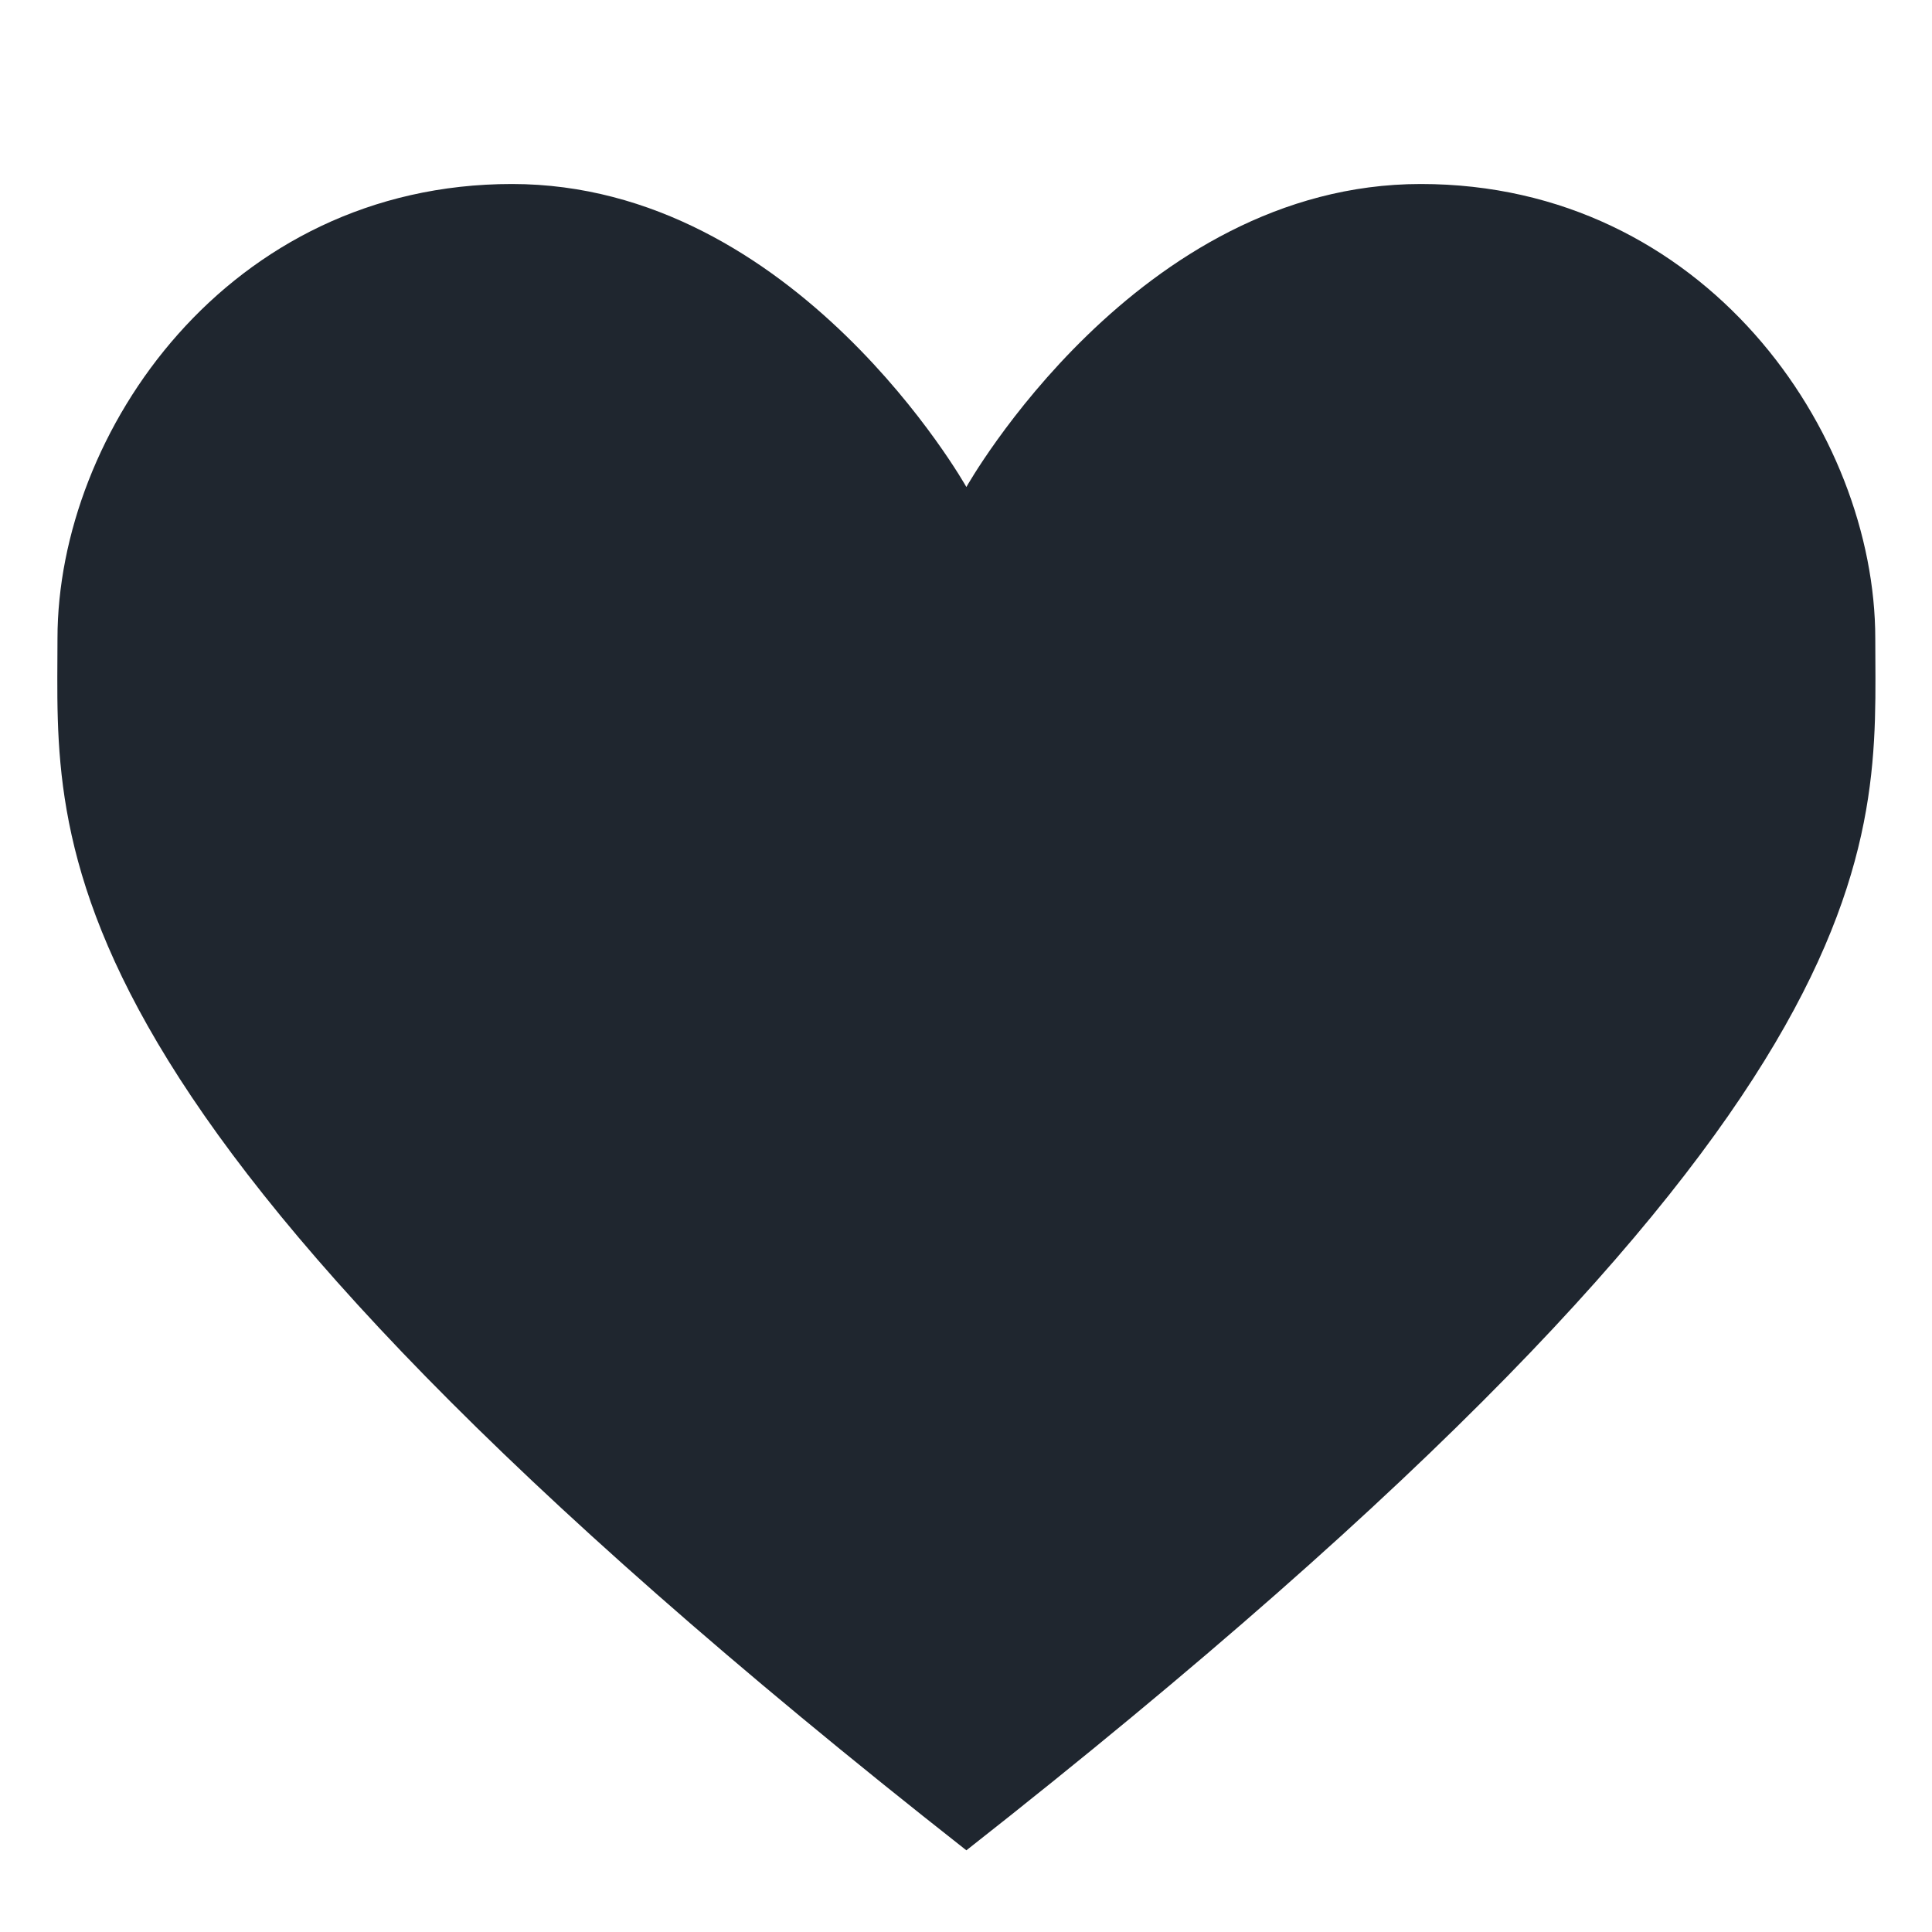 <?xml version="1.0" encoding="UTF-8" standalone="no"?>
<svg
   xmlns:dc="http://purl.org/dc/elements/1.1/"
   xmlns:cc="http://creativecommons.org/ns#"
   xmlns:rdf="http://www.w3.org/1999/02/22-rdf-syntax-ns#"
   xmlns:svg="http://www.w3.org/2000/svg"
   xmlns="http://www.w3.org/2000/svg"
   xmlns:sodipodi="http://sodipodi.sourceforge.net/DTD/sodipodi-0.dtd"
   xmlns:inkscape="http://www.inkscape.org/namespaces/inkscape"
   height="256"
   width="256"
   version="1.1"
   id="svg4"
   sodipodi:docname="heart.svg"
   inkscape:version="0.92.4 (5da689c313, 2019-01-14)">
  <defs
     id="defs8" />
  <sodipodi:namedview
     pagecolor="#ffffff"
     bordercolor="#666666"
     borderopacity="1"
     objecttolerance="10"
     gridtolerance="10"
     guidetolerance="10"
     inkscape:pageopacity="0"
     inkscape:pageshadow="2"
     inkscape:window-width="1920"
     inkscape:window-height="1017"
     id="namedview6"
     showgrid="false"
     inkscape:zoom="0.921875"
     inkscape:cx="236.21159"
     inkscape:cy="158.55352"
     inkscape:window-x="-8"
     inkscape:window-y="-8"
     inkscape:window-maximized="1"
     inkscape:current-layer="svg4" />
  <path
     d="M 128.051,245.177 C 253.194,146.838 248.484,111.873 248.484,84.602 c 0,-27.271 -22.573,-60.221 -60.221,-60.221 -37.648,0 -60.213,40.15 -60.213,40.15 0,0 -22.564,-40.15 -60.213,-40.15 -37.649,0 -60.221,32.95 -60.221,60.221 0,27.271 -4.71,62.236 120.434,160.576 z"
     id="path2"
     inkscape:connector-curvature="0"
     style="stroke-width:0.314;fill:#1d242d;fill-opacity:0.988" />
</svg>
